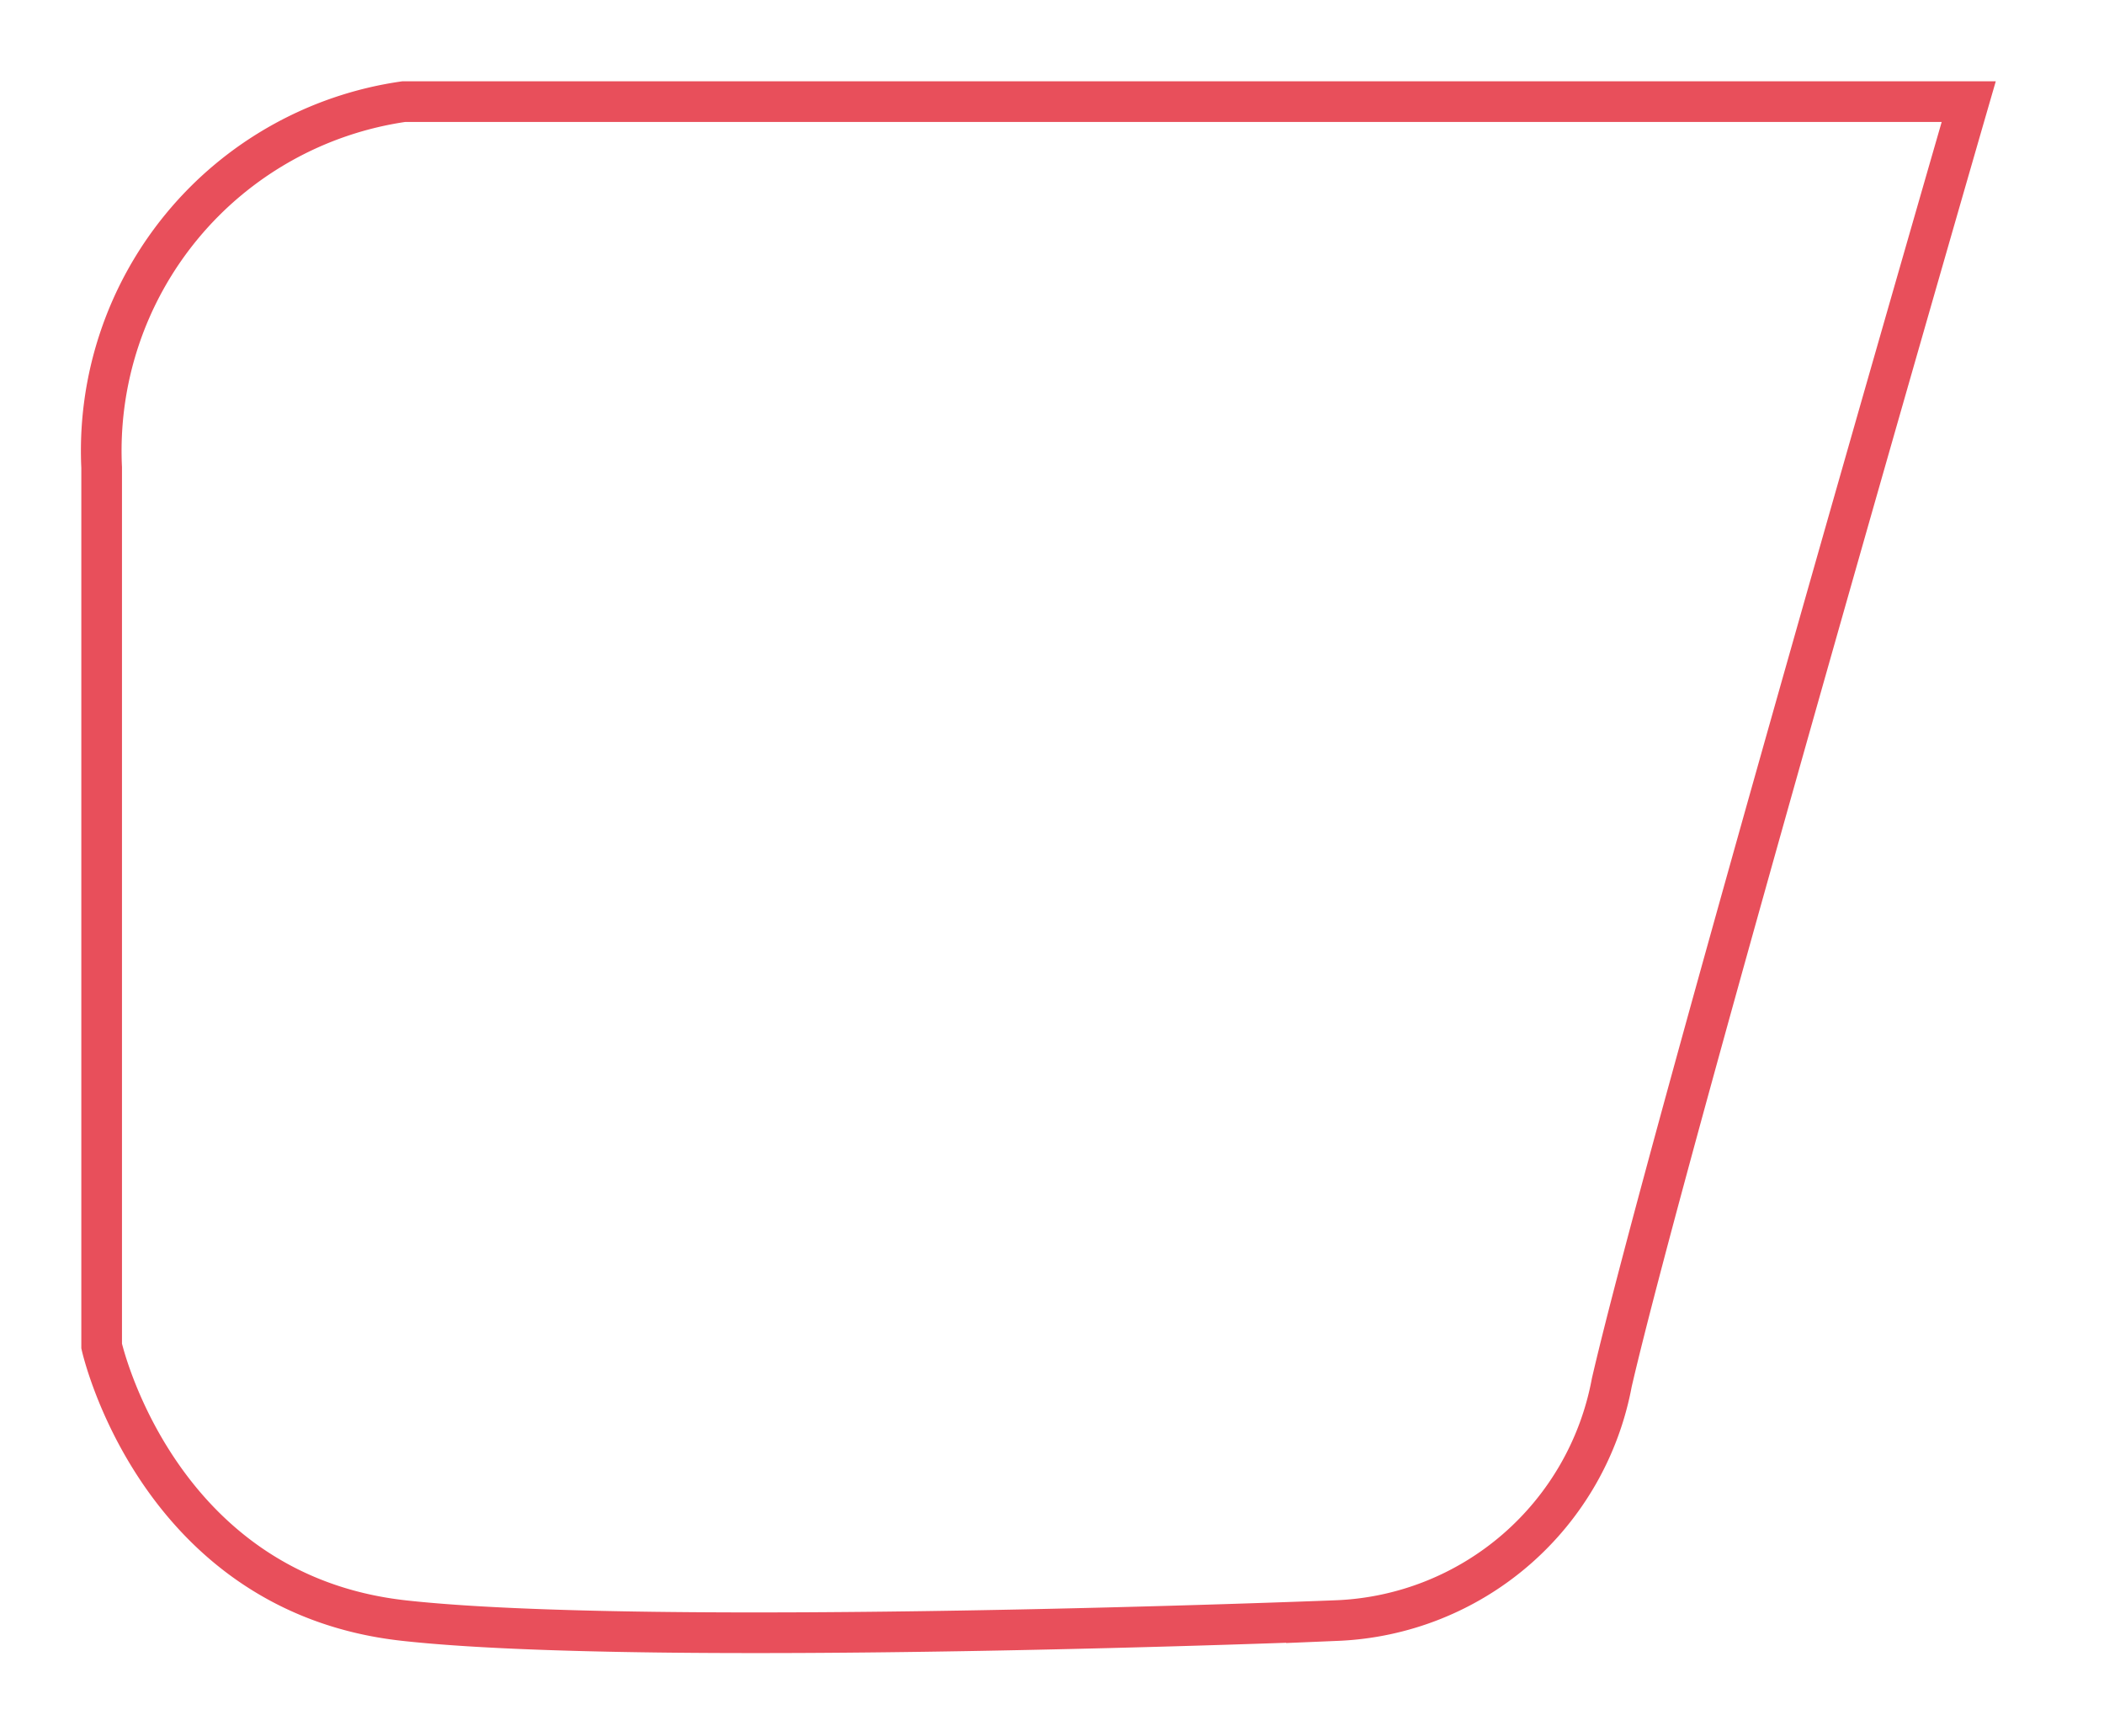 <svg xmlns="http://www.w3.org/2000/svg" viewBox="0 0 51.747 42.702">
  <path id="Path_54" data-name="Path 54" d="M1624.92,2336h-38.492a8.676,8.676,0,0,0-7.428,9v21.609s1.351,6.078,7.428,6.753,22.96,0,22.96,0a7.173,7.173,0,0,0,6.753-5.853C1617.492,2361.661,1624.92,2336,1624.92,2336Z" transform="translate(-1576.5 -2333.5)" fill="none" stroke="#E84F5B" strokeWidth="5"/>
</svg>
